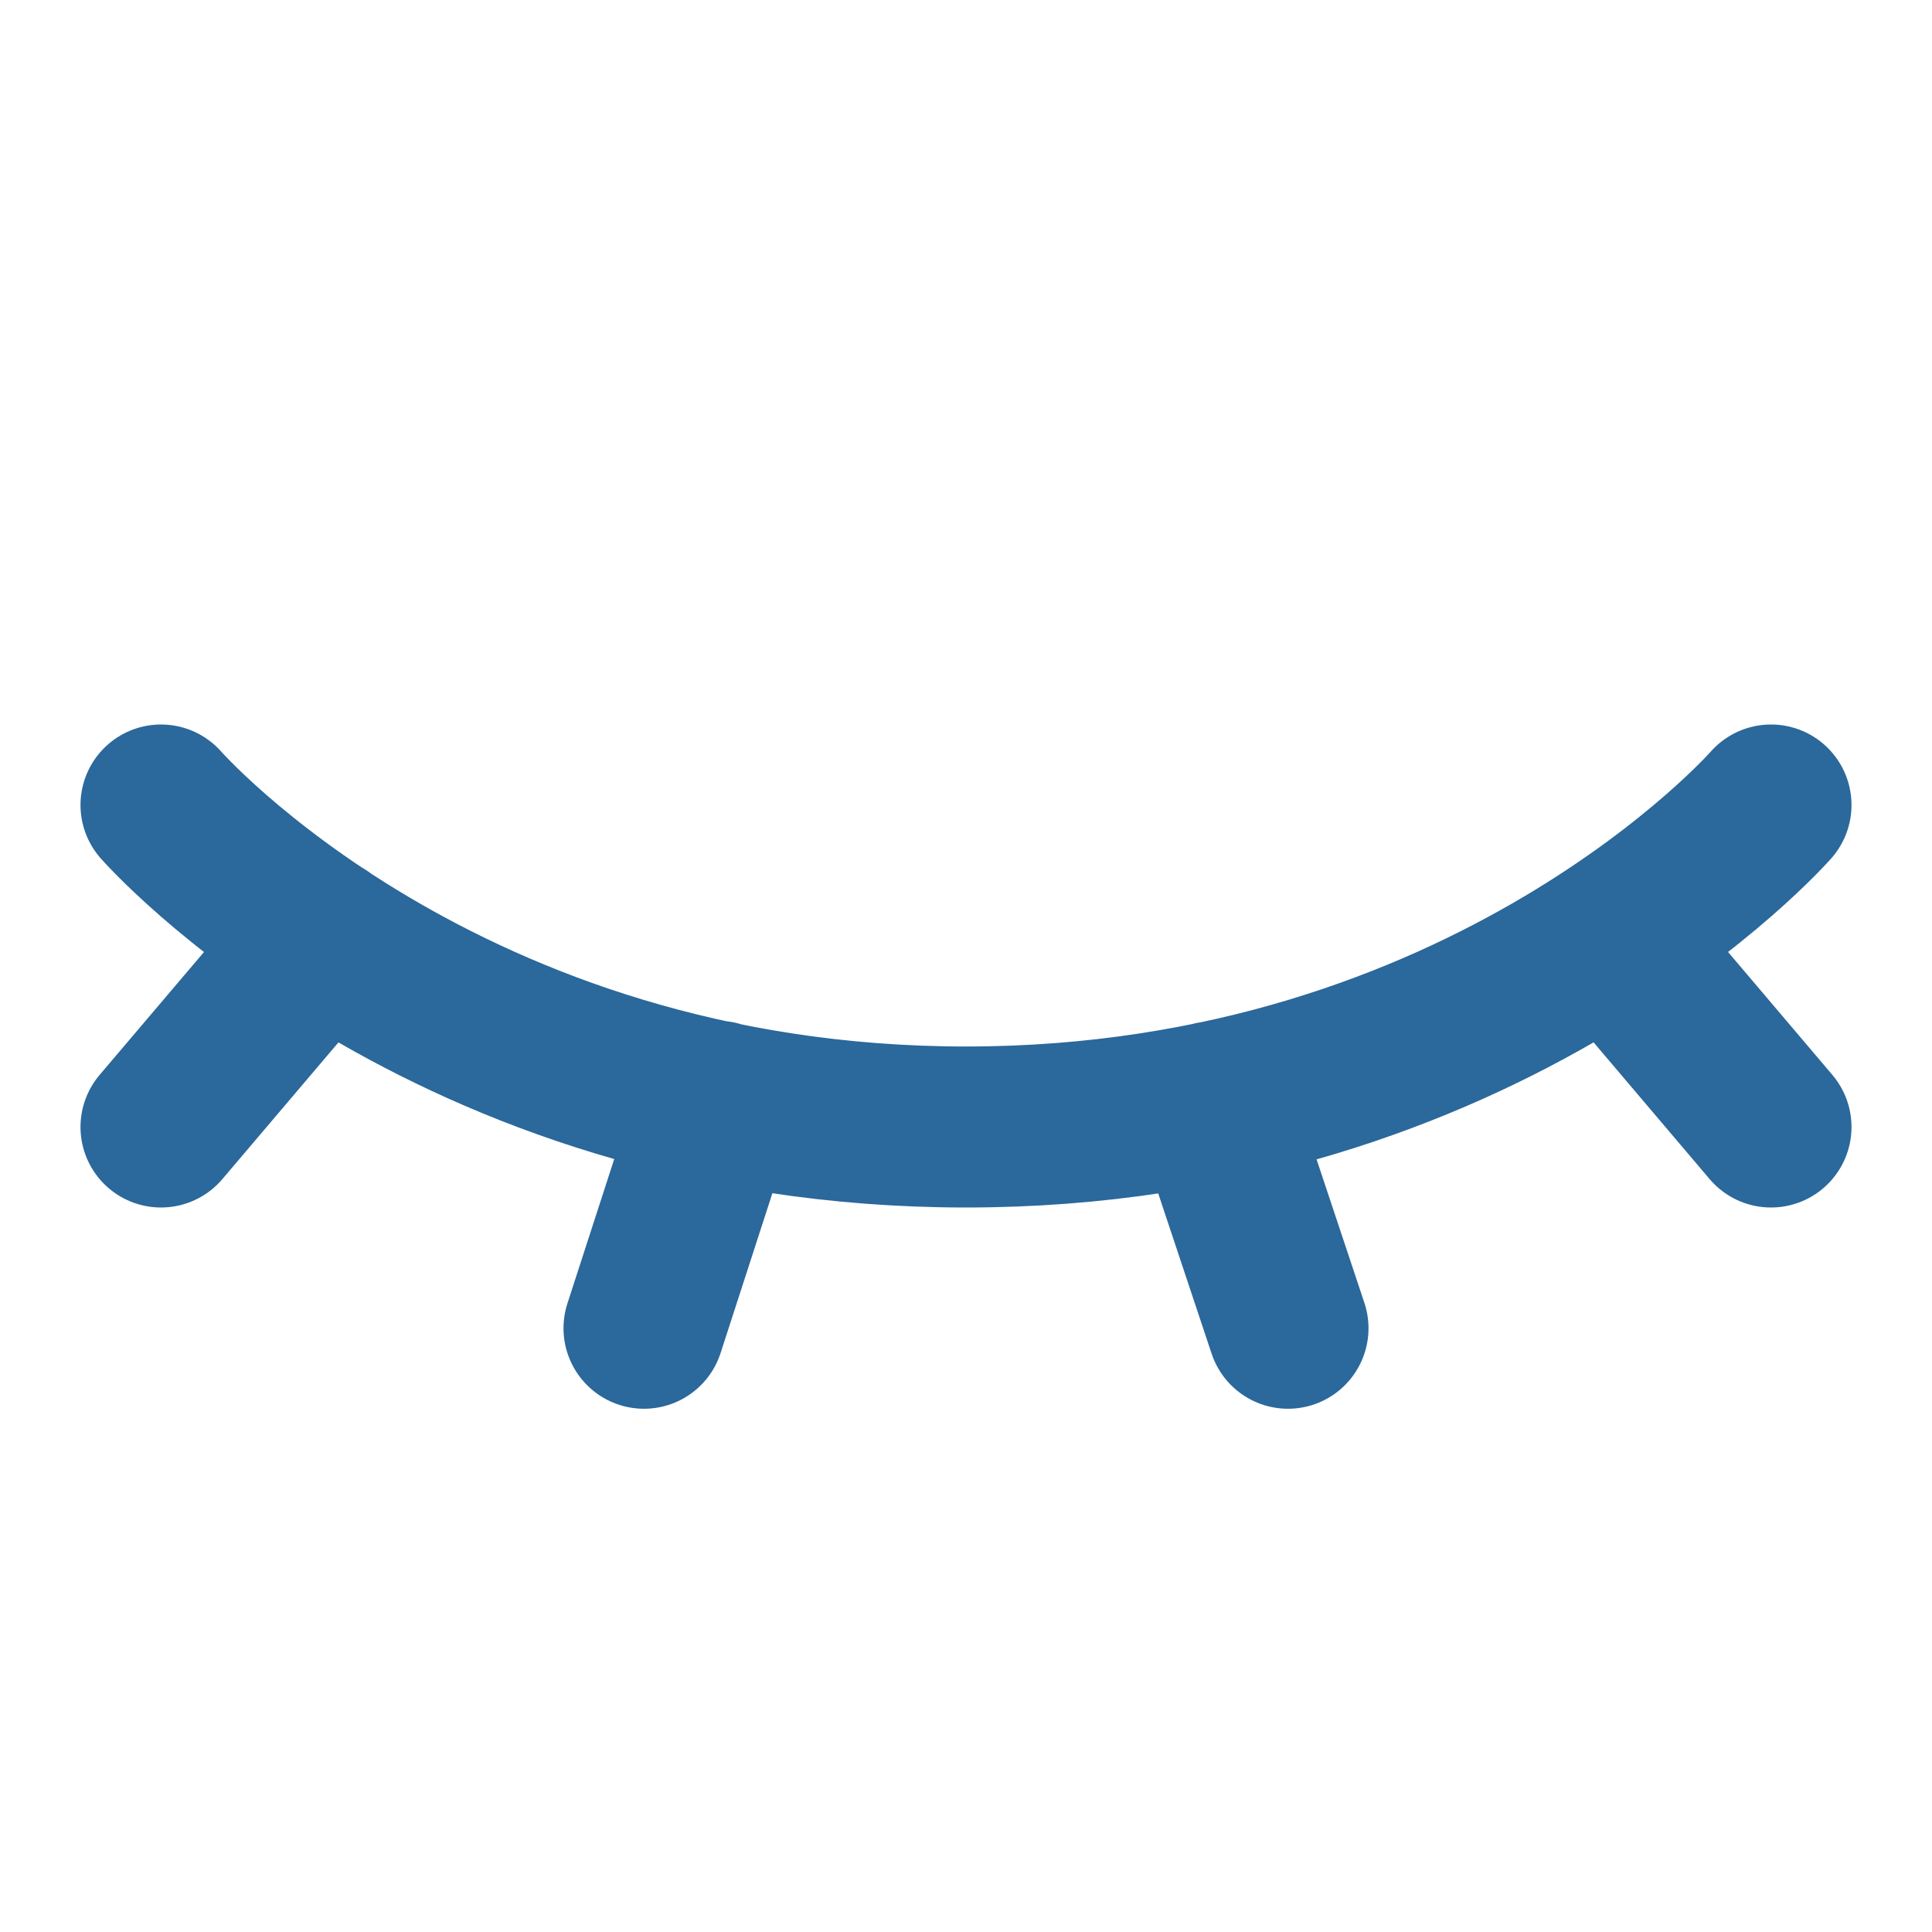 <svg xmlns="http://www.w3.org/2000/svg" width="1em" height="1em" viewBox="0 0 24 24"><path fill="none" stroke="#2B689B" stroke-linecap="round" stroke-linejoin="round" stroke-width="2" d="M2 10s3.5 4 10 4s10-4 10-4M4 11.645L2 14m20 0l-1.996-2.352M8.914 13.68L8 16.5m7.063-2.812L16 16.5"/></svg>